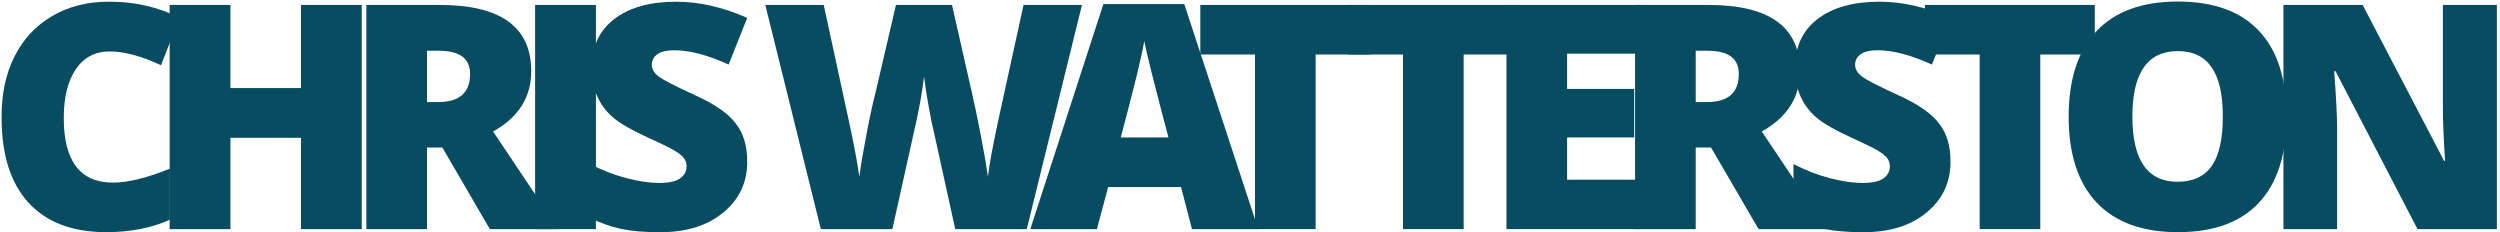 <svg viewBox="0 0 742 69" fill="none" xmlns="http://www.w3.org/2000/svg"><g style="mix-blend-mode:multiply" fill="#084C61"><path d="M47.794 19.365c-5.831-2.73-10.904-4.095-15.218-4.095s-7.668 1.753-10.06 5.258c-2.393 3.505-3.59 8.342-3.59 14.51 0 12.773 4.87 19.16 14.61 19.16 4.45 0 10.078-1.382 16.886-4.145v15.166c-5.527 2.46-11.813 3.691-18.857 3.691-10.044 0-17.745-2.915-23.104-8.746C3.136 54.333.473 45.924.473 34.936c-.067-6.842 1.196-12.875 3.792-18.099 2.629-5.258 6.404-9.302 11.324-12.133C20.51 1.839 26.223.44 32.728.508c7.212 0 14.071 1.567 20.576 4.701l-5.51 14.156z"/><path d="M107.376 1.468V68H89.328V40.902h-20.93V68h-18.05V1.468h18.05V26.14h20.93V1.468h18.048zm19.358 42.316V68h-17.998V1.468h21.789c18.099 0 27.149 6.556 27.149 19.666 0 7.719-3.775 13.684-11.325 17.897L165.763 68h-20.374l-14.105-24.216h-4.55zm0-28.716v15.217h3.336c6.303 0 9.454-2.78 9.454-8.342 0-4.583-3.084-6.875-9.251-6.875h-3.539z"/><path d="M176.87 68h-18.048V1.468h18.048V68z"/><path d="M175.16 48.688c3.572 1.853 7.178 3.252 10.819 4.196 3.64.943 6.858 1.415 9.656 1.415 2.831 0 4.887-.438 6.168-1.314 1.314-.91 1.971-2.123 1.971-3.64 0-.91-.252-1.702-.758-2.376-.539-.674-1.315-1.332-2.326-1.972-.977-.674-3.825-2.09-8.544-4.247-4.718-2.157-8.105-4.112-10.161-5.864-4.247-3.64-6.37-8.561-6.37-14.763 0-6.201 2.224-11.02 6.673-14.459C186.771 2.227 192.905.508 200.69.508c6.842 0 13.87 1.6 21.082 4.802l-5.51 13.853c-6.202-2.831-11.578-4.247-16.128-4.247-2.224 0-3.893.388-5.005 1.163s-1.668 1.82-1.668 3.134c0 1.281.674 2.444 2.022 3.489 1.382 1.045 4.988 2.898 10.819 5.56 5.831 2.63 9.859 5.427 12.083 8.393 2.258 2.899 3.387 6.606 3.387 11.123.068 6.269-2.308 11.375-7.128 15.318-4.786 3.943-11.106 5.881-18.959 5.814-4.482 0-8.257-.32-11.324-.96-3.034-.675-6.101-1.753-9.201-3.236V48.688zm145.968-47.22L304.748 68h-21.234l-6.37-28.969c-.371-1.415-.859-3.791-1.466-7.128s-1.079-6.387-1.416-9.15c-.573 4.752-1.499 9.891-2.78 15.419L264.859 68h-21.234L227.144 1.468h17.341l7.229 33.367c1.618 7.381 2.73 13.246 3.337 17.594.405-3.101 1.112-7.297 2.123-12.589 1.012-5.291 1.972-9.69 2.882-13.195l5.865-25.177h16.633l5.712 25.177c.877 3.741 1.82 8.24 2.832 13.499 1.011 5.257 1.718 9.352 2.123 12.285.303-3.034 1.382-8.864 3.236-17.493l7.33-33.468h17.341zM373.439 68h-19.666l-3.236-12.487h-21.638L325.562 68h-19.767l21.688-66.785h24.015L373.439 68zM332.64 40.8h14.156c-4.179-15.773-6.572-25.31-7.179-28.614-.674 4.18-3 13.718-6.977 28.615z"/><path d="M390.48 16.18V68h-17.998V16.18h-16.229V1.468h50.405V16.18H390.48z"/><path d="M434.413 16.18V68h-17.998V16.18h-16.228V1.468h50.404V16.18h-16.178z"/><path d="M486.603 53.339V68h-39.485V1.468h39.485v14.46h-21.487v10.464h19.92v14.409h-19.92v12.538h21.487z"/><path d="M503.288 43.784V68H485.29V1.468h21.79c18.099 0 27.149 6.556 27.149 19.666 0 7.719-3.775 13.684-11.325 17.897L542.318 68h-20.374l-14.106-24.216h-4.55zm0-28.716v15.217h3.337c6.303 0 9.454-2.78 9.454-8.342 0-4.583-3.084-6.875-9.252-6.875h-3.539z"/><path d="M532.292 48.688c3.573 1.853 7.179 3.252 10.819 4.196 3.64.943 6.859 1.415 9.657 1.415 2.831 0 4.887-.438 6.167-1.314 1.315-.91 1.972-2.123 1.972-3.64 0-.91-.253-1.702-.758-2.376-.539-.674-1.315-1.332-2.326-1.972-.977-.674-3.825-2.09-8.544-4.247-4.718-2.157-8.106-4.112-10.162-5.864-4.246-3.64-6.37-8.561-6.37-14.763 0-6.201 2.225-11.02 6.674-14.459 4.482-3.437 10.617-5.156 18.402-5.156 6.842 0 13.869 1.6 21.082 4.802l-5.511 13.853c-6.201-2.831-11.577-4.247-16.127-4.247-2.224 0-3.893.388-5.005 1.163s-1.668 1.82-1.668 3.134c0 1.281.674 2.444 2.022 3.489 1.382 1.045 4.988 2.898 10.819 5.56 5.831 2.63 9.858 5.427 12.083 8.393 2.258 2.899 3.387 6.606 3.387 11.123.067 6.269-2.309 11.375-7.128 15.318-4.786 3.943-11.106 5.881-18.959 5.814-4.482 0-8.257-.32-11.324-.96-3.034-.675-6.101-1.753-9.202-3.236V48.688z"/><path d="M605.558 16.18V68H587.56V16.18h-16.229V1.468h50.405V16.18h-16.178z"/><path d="M646.387 15.169c-8.999 0-13.498 6.471-13.498 19.413 0 12.91 4.466 19.363 13.397 19.363 4.584 0 7.971-1.567 10.162-4.701 2.191-3.135 3.286-8.005 3.286-14.611s-1.112-11.493-3.337-14.661c-2.19-3.202-5.527-4.803-10.01-4.803zm-32.406 19.464c0-11.122 2.764-19.599 8.291-25.43 5.527-5.83 13.566-8.746 24.115-8.746 10.583 0 18.605 2.899 24.065 8.696 5.46 5.763 8.19 14.257 8.19 25.48s-2.747 19.75-8.241 25.581c-5.46 5.797-13.464 8.696-24.014 8.696-10.515 0-18.554-2.932-24.115-8.797-5.527-5.864-8.291-14.358-8.291-25.48z"/><path d="M741.071 1.468V68h-23.559l-24.318-46.865h-.404c.573 7.617.859 13.245.859 16.885V68h-15.925V1.468h23.509l24.165 46.259h.304c-.438-6.471-.658-11.864-.658-16.178V1.469h16.027z"/></g></svg>